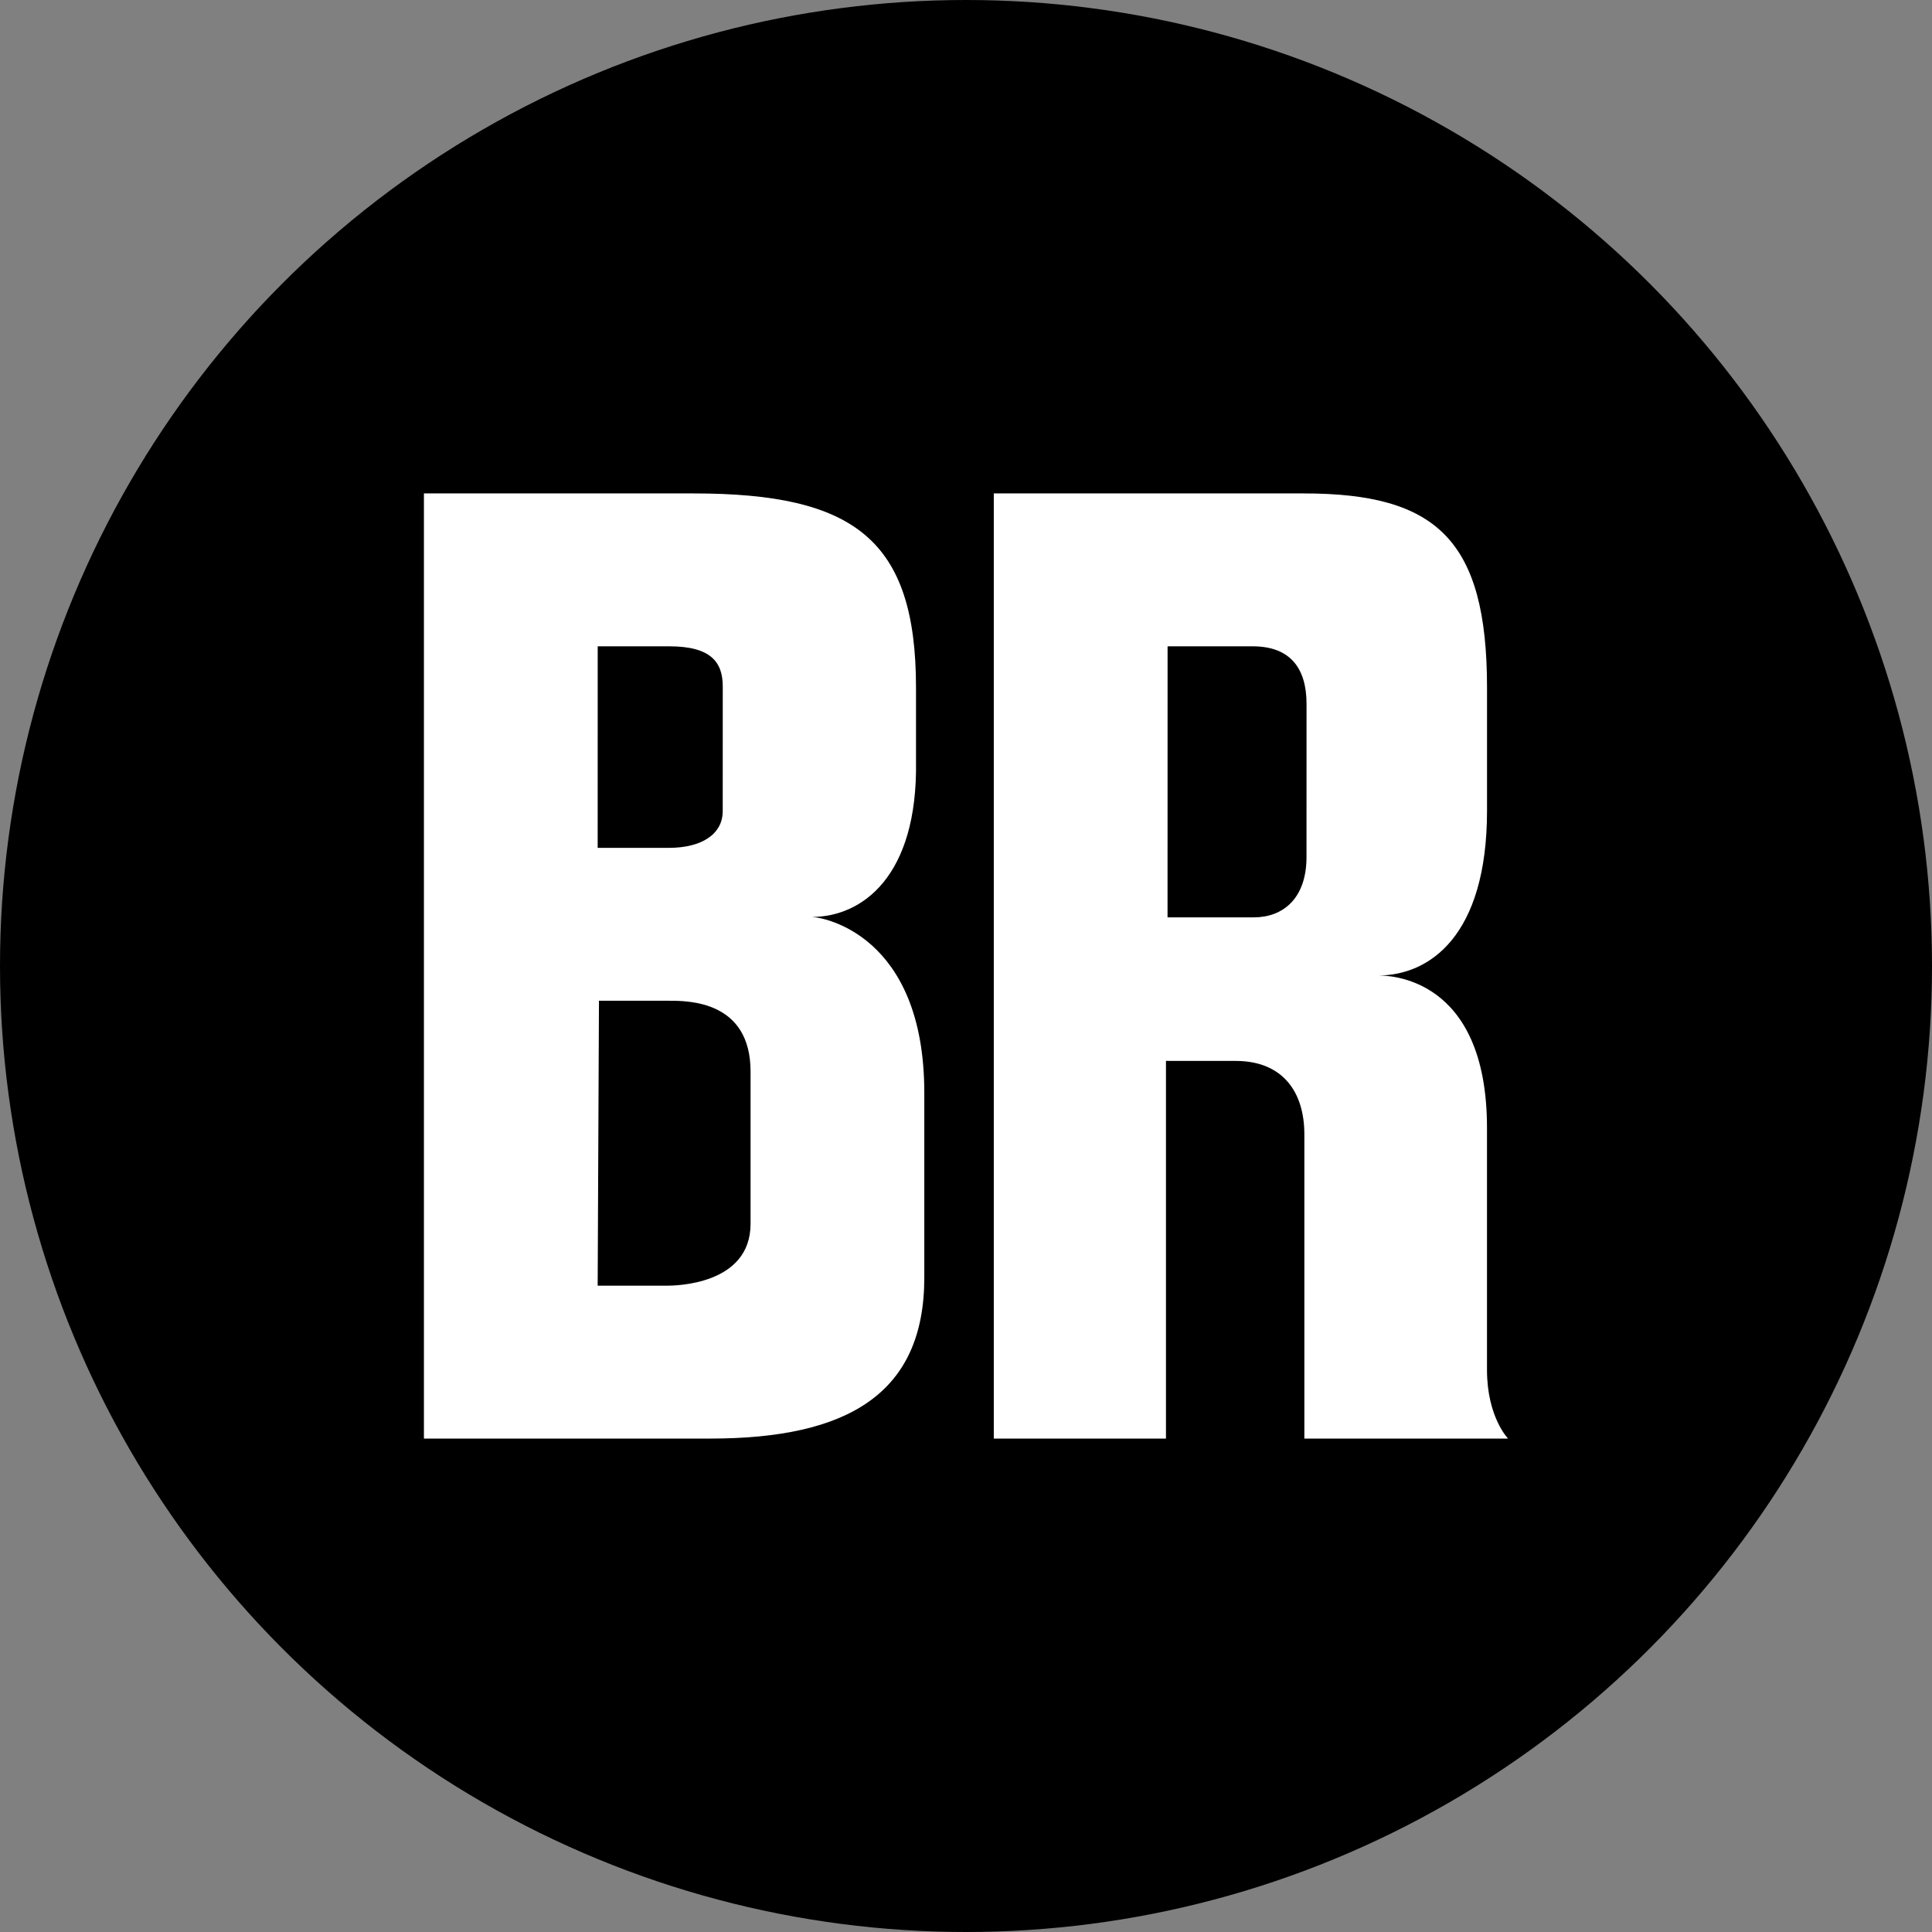 <?xml version="1.0" encoding="UTF-8"?>
<svg width="300px" height="300px" viewBox="0 0 300 300" version="1.1" xmlns="http://www.w3.org/2000/svg" xmlns:xlink="http://www.w3.org/1999/xlink">
    <rect x="0" y="0" width="300" height="300" fill="#808080" stroke="none"/>
    <title>brooklynrail-circle-black</title>
    <g id="brooklynrail-circle-black" stroke="none" stroke-width="1" fill="none" fill-rule="evenodd">
        <circle id="Oval" fill="#000000" cx="150" cy="150" r="150"></circle>
        <path d="M110.303,223.381 C131.591,223.381 143.525,216.448 143.525,198.387 L143.525,169.7 C143.525,144.971 127.573,142.385 126.038,142.385 C133.812,142.385 142.517,136.155 142.237,118.225 L142.237,106.786 C142.237,83.816 132.712,76.619 107.698,76.619 L65.827,76.619 L65.827,223.381 L110.303,223.381 Z" id="Stroke-2-path" fill="#FFFFFF"></path>
        <path d="M112.224,125.947 C112.224,129.527 108.967,131.655 103.858,131.655 L92.806,131.655 L92.812,100.36 L103.938,100.36 C110.464,100.36 112.23,102.884 112.23,106.6 L112.224,125.947 Z" id="Stroke-2-path" fill="#000000"></path>
        <path d="M93.006,155.396 L103.886,155.396 C106.882,155.396 116.547,155.393 116.547,166.395 C116.547,166.395 116.547,178.387 116.547,190.023 C116.547,199.565 104.764,199.64 103.515,199.64 C94.962,199.64 92.806,199.64 92.806,199.64 L93.006,155.396 Z" id="Stroke-2-path" fill="#000000"></path>
        <path d="M230.905,125.883 L230.905,106.786 C230.905,83.816 223.041,76.619 202.47,76.619 L154.317,76.619 L154.317,223.381 L181.051,223.381 L181.051,164.732 L191.864,164.739 C199.234,164.739 202.539,169.625 202.539,176.114 L202.539,223.381 L234.173,223.381 C234.173,223.381 230.899,220.06 230.899,212.698 C230.899,205.334 230.899,175.14 230.899,175.14 C230.899,151.522 215.497,151.473 213.984,151.473 C221.903,151.473 230.905,145.409 230.905,125.883 Z" id="Stroke-2-path" fill="#FFFFFF"></path>
        <path d="M202.873,133.071 C202.873,139.571 199.172,142.446 194.699,142.446 L181.295,142.446 L181.302,100.36 L194.509,100.36 C200.471,100.36 202.878,103.906 202.878,109.294 L202.873,133.071 Z" id="Stroke-2-path" fill="#000000"></path>
    </g>
</svg>